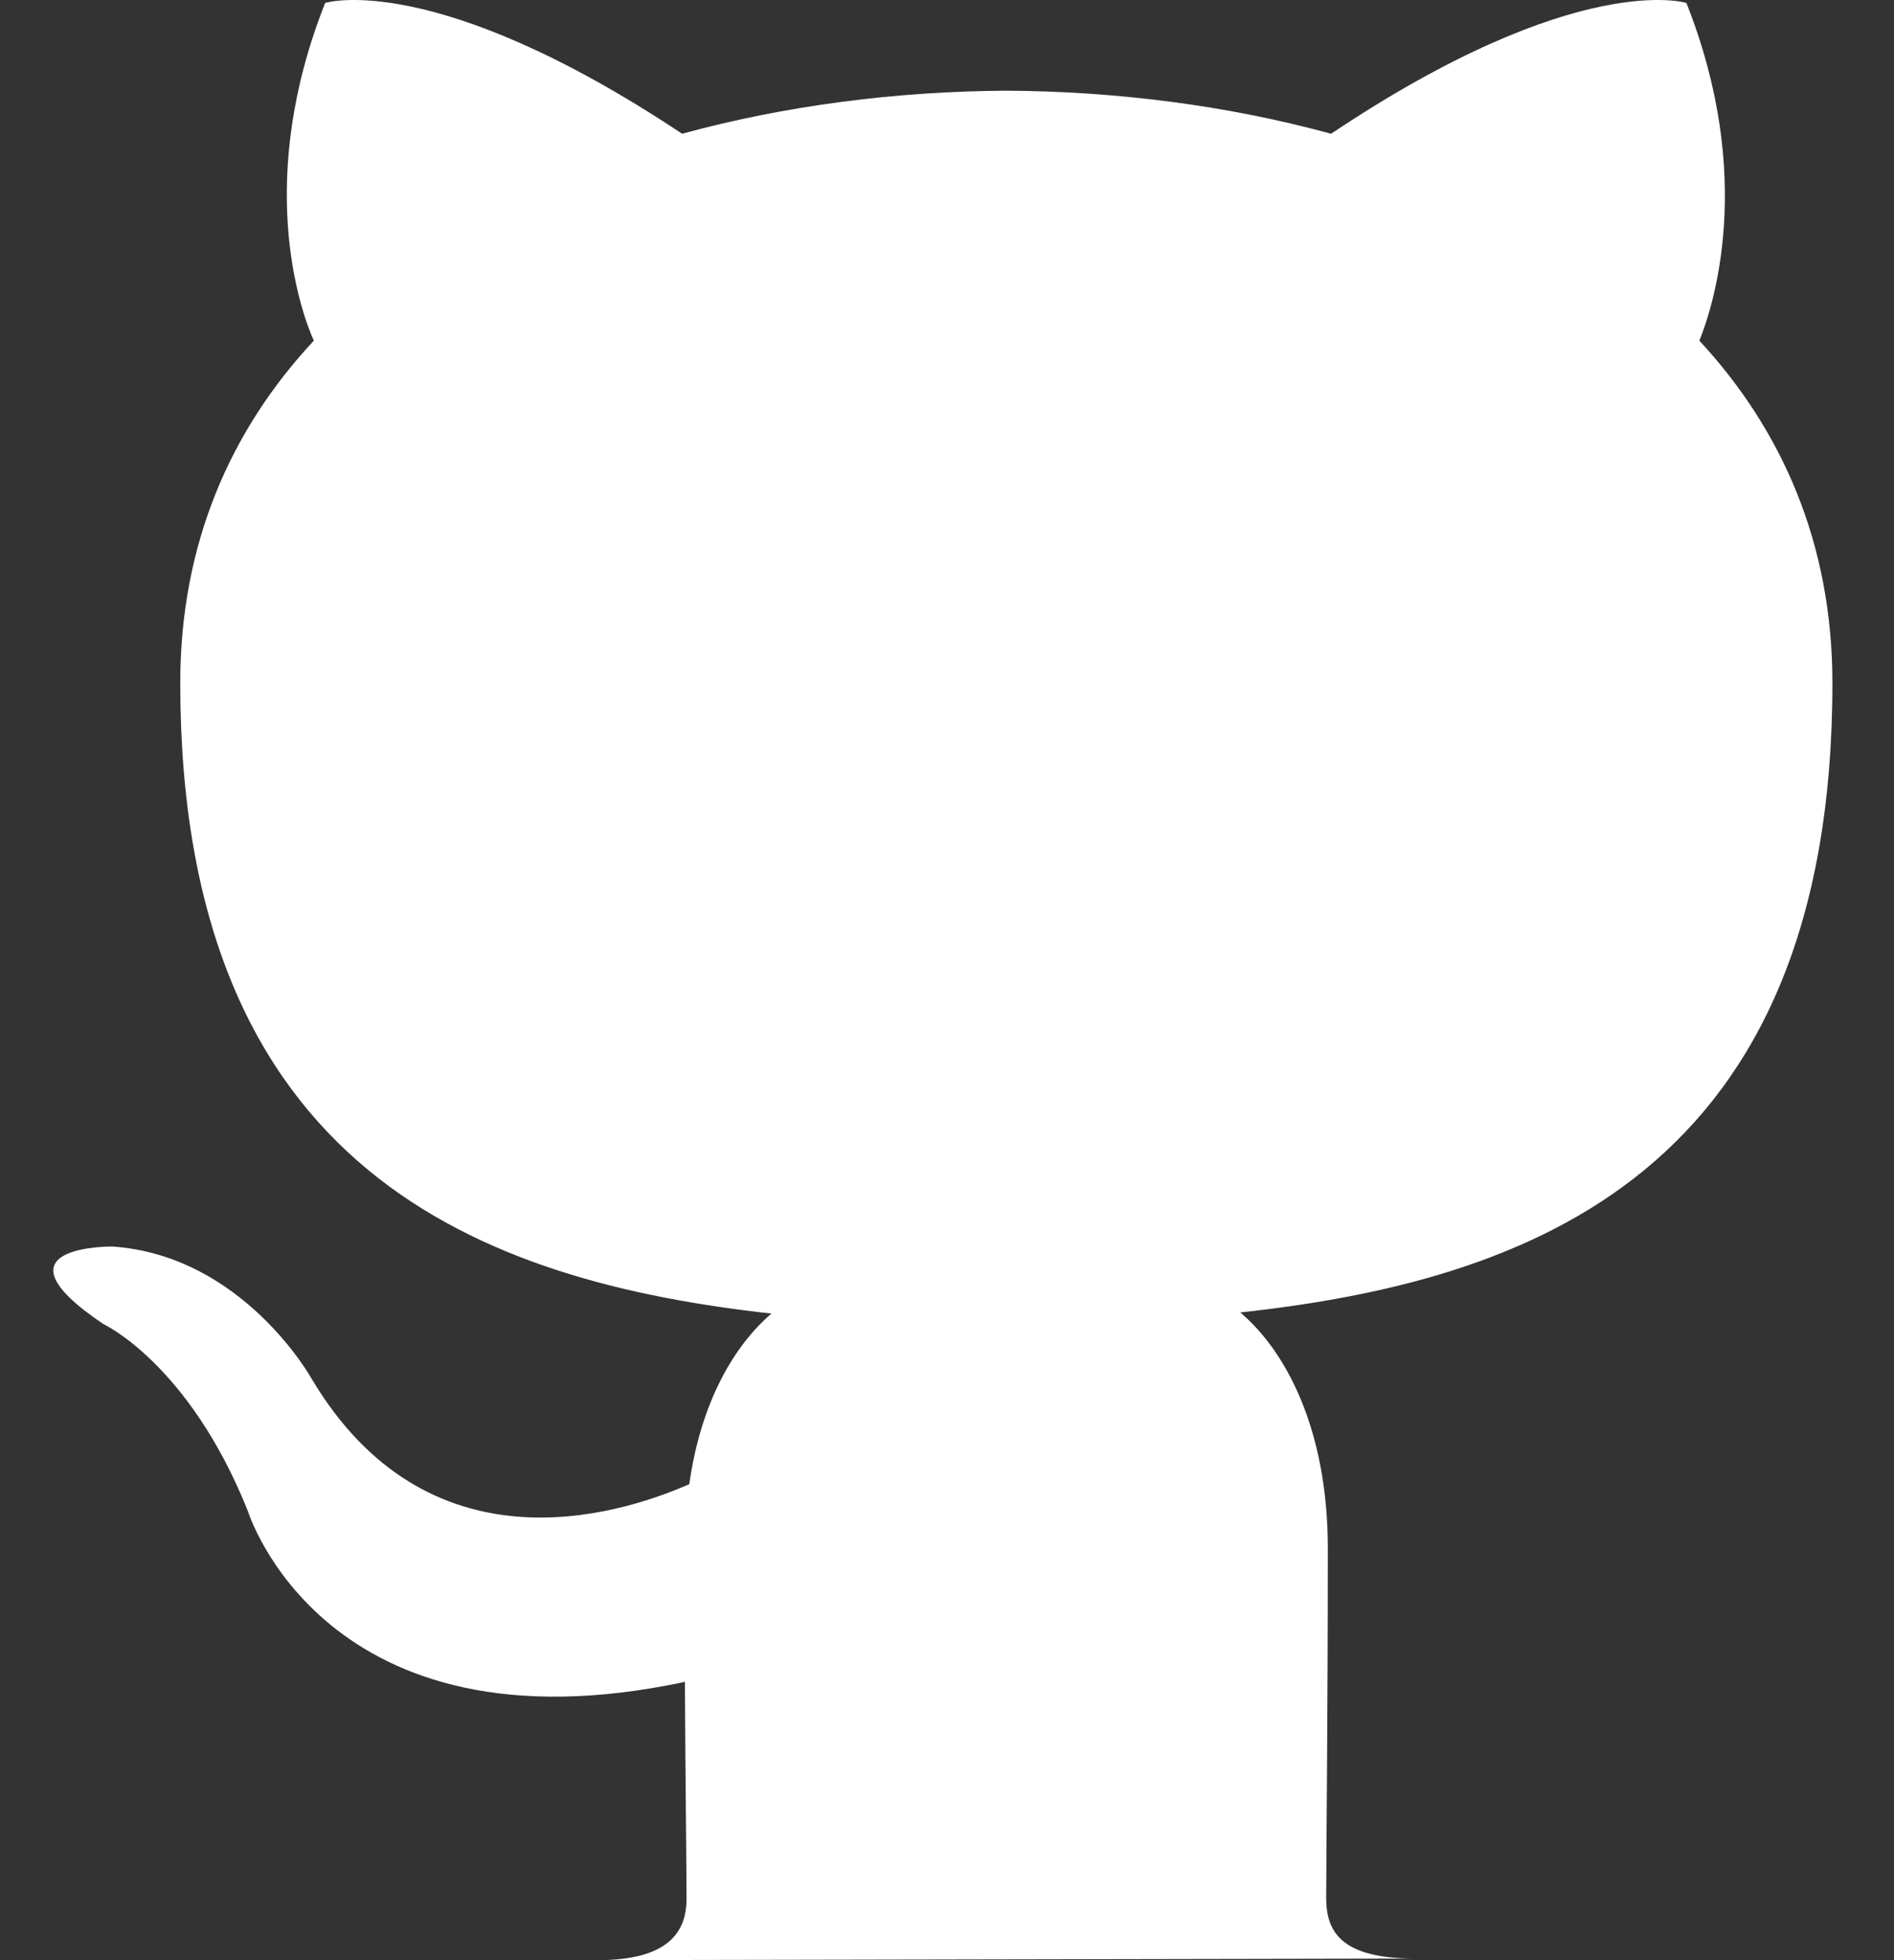 <svg width="29" height="30" viewBox="0 0 29 30" fill="none" xmlns="http://www.w3.org/2000/svg"><rect x="0" y="0" width="29" height="30" fill="#333333" stroke="none"/><path d="M9.154 30C10.221 30 10.512 29.579 10.512 29.061C10.512 28.597 10.495 27.369 10.487 25.741C4.959 26.918 3.793 23.121 3.793 23.121C2.889 20.867 1.582 20.264 1.582 20.264C-0.218 19.054 1.721 19.078 1.721 19.078C3.717 19.214 4.765 21.091 4.765 21.091C6.537 24.076 9.417 23.214 10.554 22.715C10.732 21.451 11.244 20.592 11.812 20.104C7.399 19.615 2.76 17.936 2.76 10.454C2.76 8.322 3.53 6.58 4.805 5.214C4.582 4.72 3.911 2.735 4.979 0.045C4.979 0.045 6.643 -0.479 10.444 2.047C12.034 1.613 13.723 1.398 15.413 1.388C17.102 1.398 18.791 1.613 20.381 2.047C24.157 -0.479 25.821 0.045 25.821 0.045C26.889 2.735 26.219 4.72 26.02 5.214C27.287 6.58 28.057 8.322 28.057 10.454C28.057 17.956 23.412 19.607 18.99 20.087C19.685 20.673 20.331 21.871 20.331 23.701C20.331 26.314 20.306 28.414 20.306 29.048C20.306 29.56 20.528 29.976 21.672 29.976L9.154 30Z" fill="white"></path></svg>